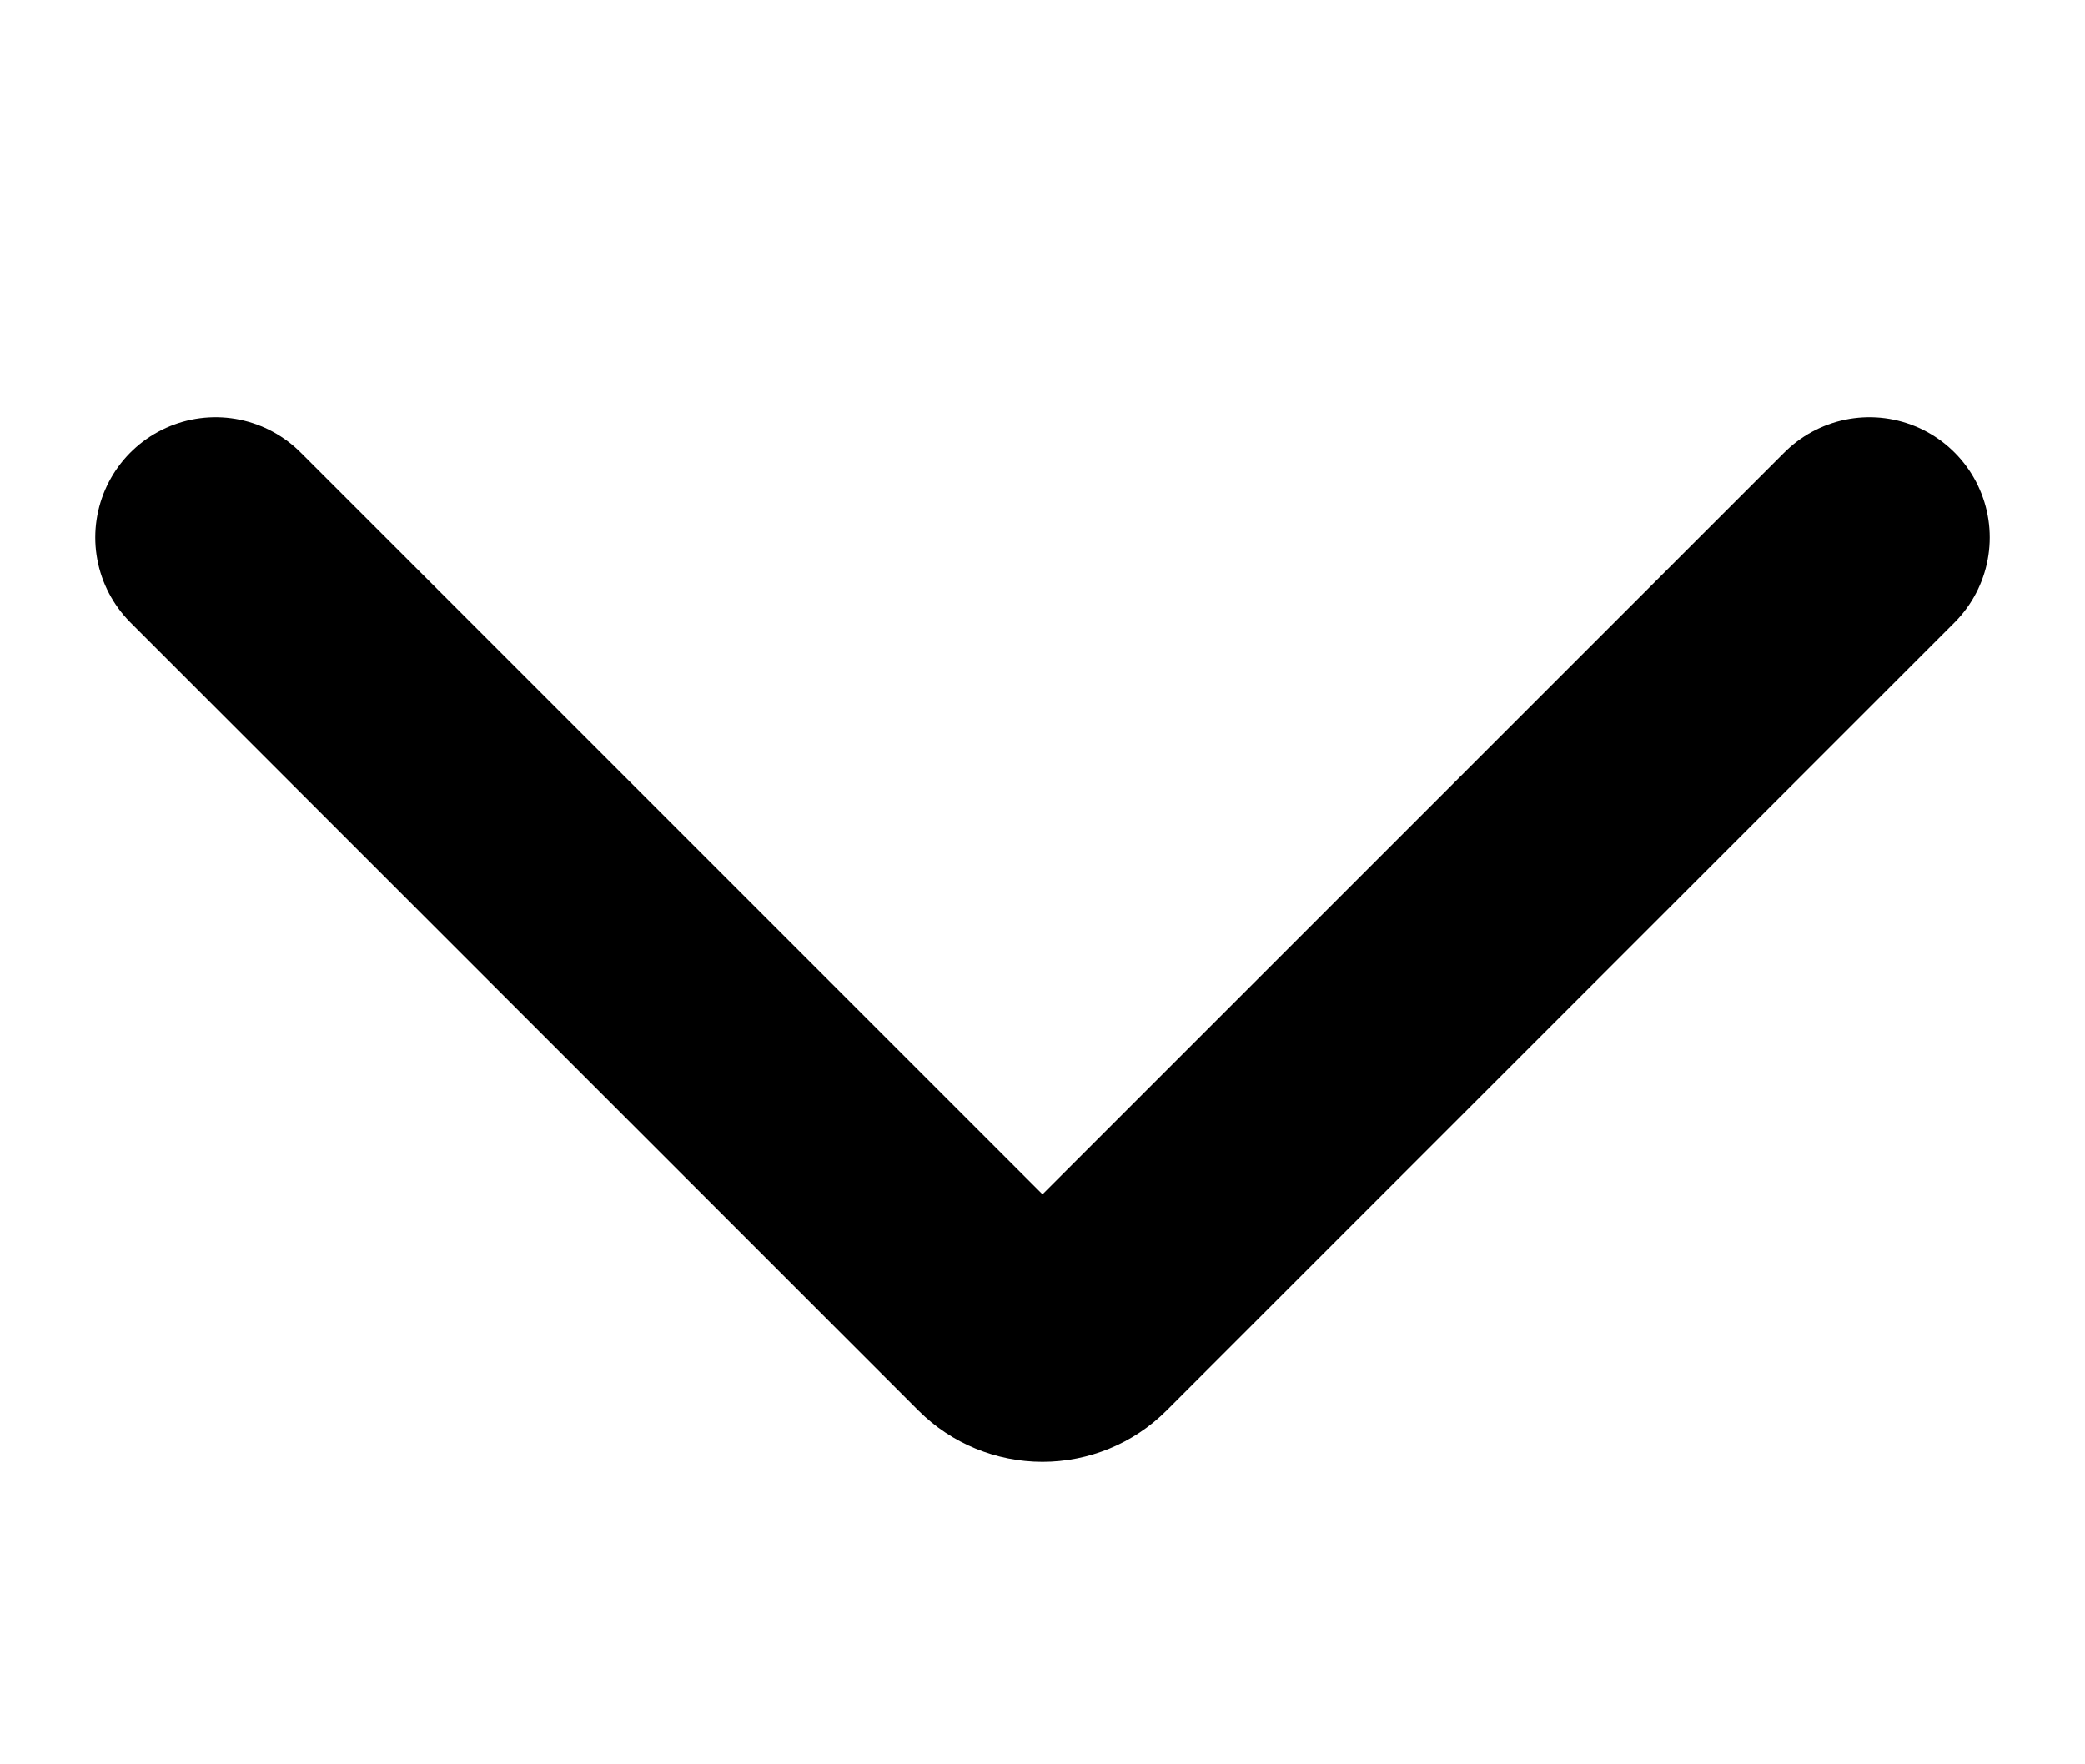 <?xml version="1.0" encoding="UTF-8"?>
<svg width="13px" height="11px" viewBox="0 0 13 11" version="1.1" xmlns="http://www.w3.org/2000/svg" xmlns:xlink="http://www.w3.org/1999/xlink">
    <title>Group Copy 2</title>
    <g id="Page-1" stroke="none" stroke-width="1" fill="none" fill-rule="evenodd" stroke-linecap="round" stroke-linejoin="round">
        <g id="Admin-Editor" transform="translate(-585, -345)" stroke="#000000" stroke-width="1.5">
            <g id="Regular" transform="translate(586, 345)">
                <path d="M10.656,3.351 L5.743,8.264 C5.679,8.328 5.591,8.364 5.5,8.364 C5.409,8.364 5.321,8.328 5.257,8.264 L0.344,3.351" id="Shape"></path>
            </g>
        </g>
    </g>
</svg>